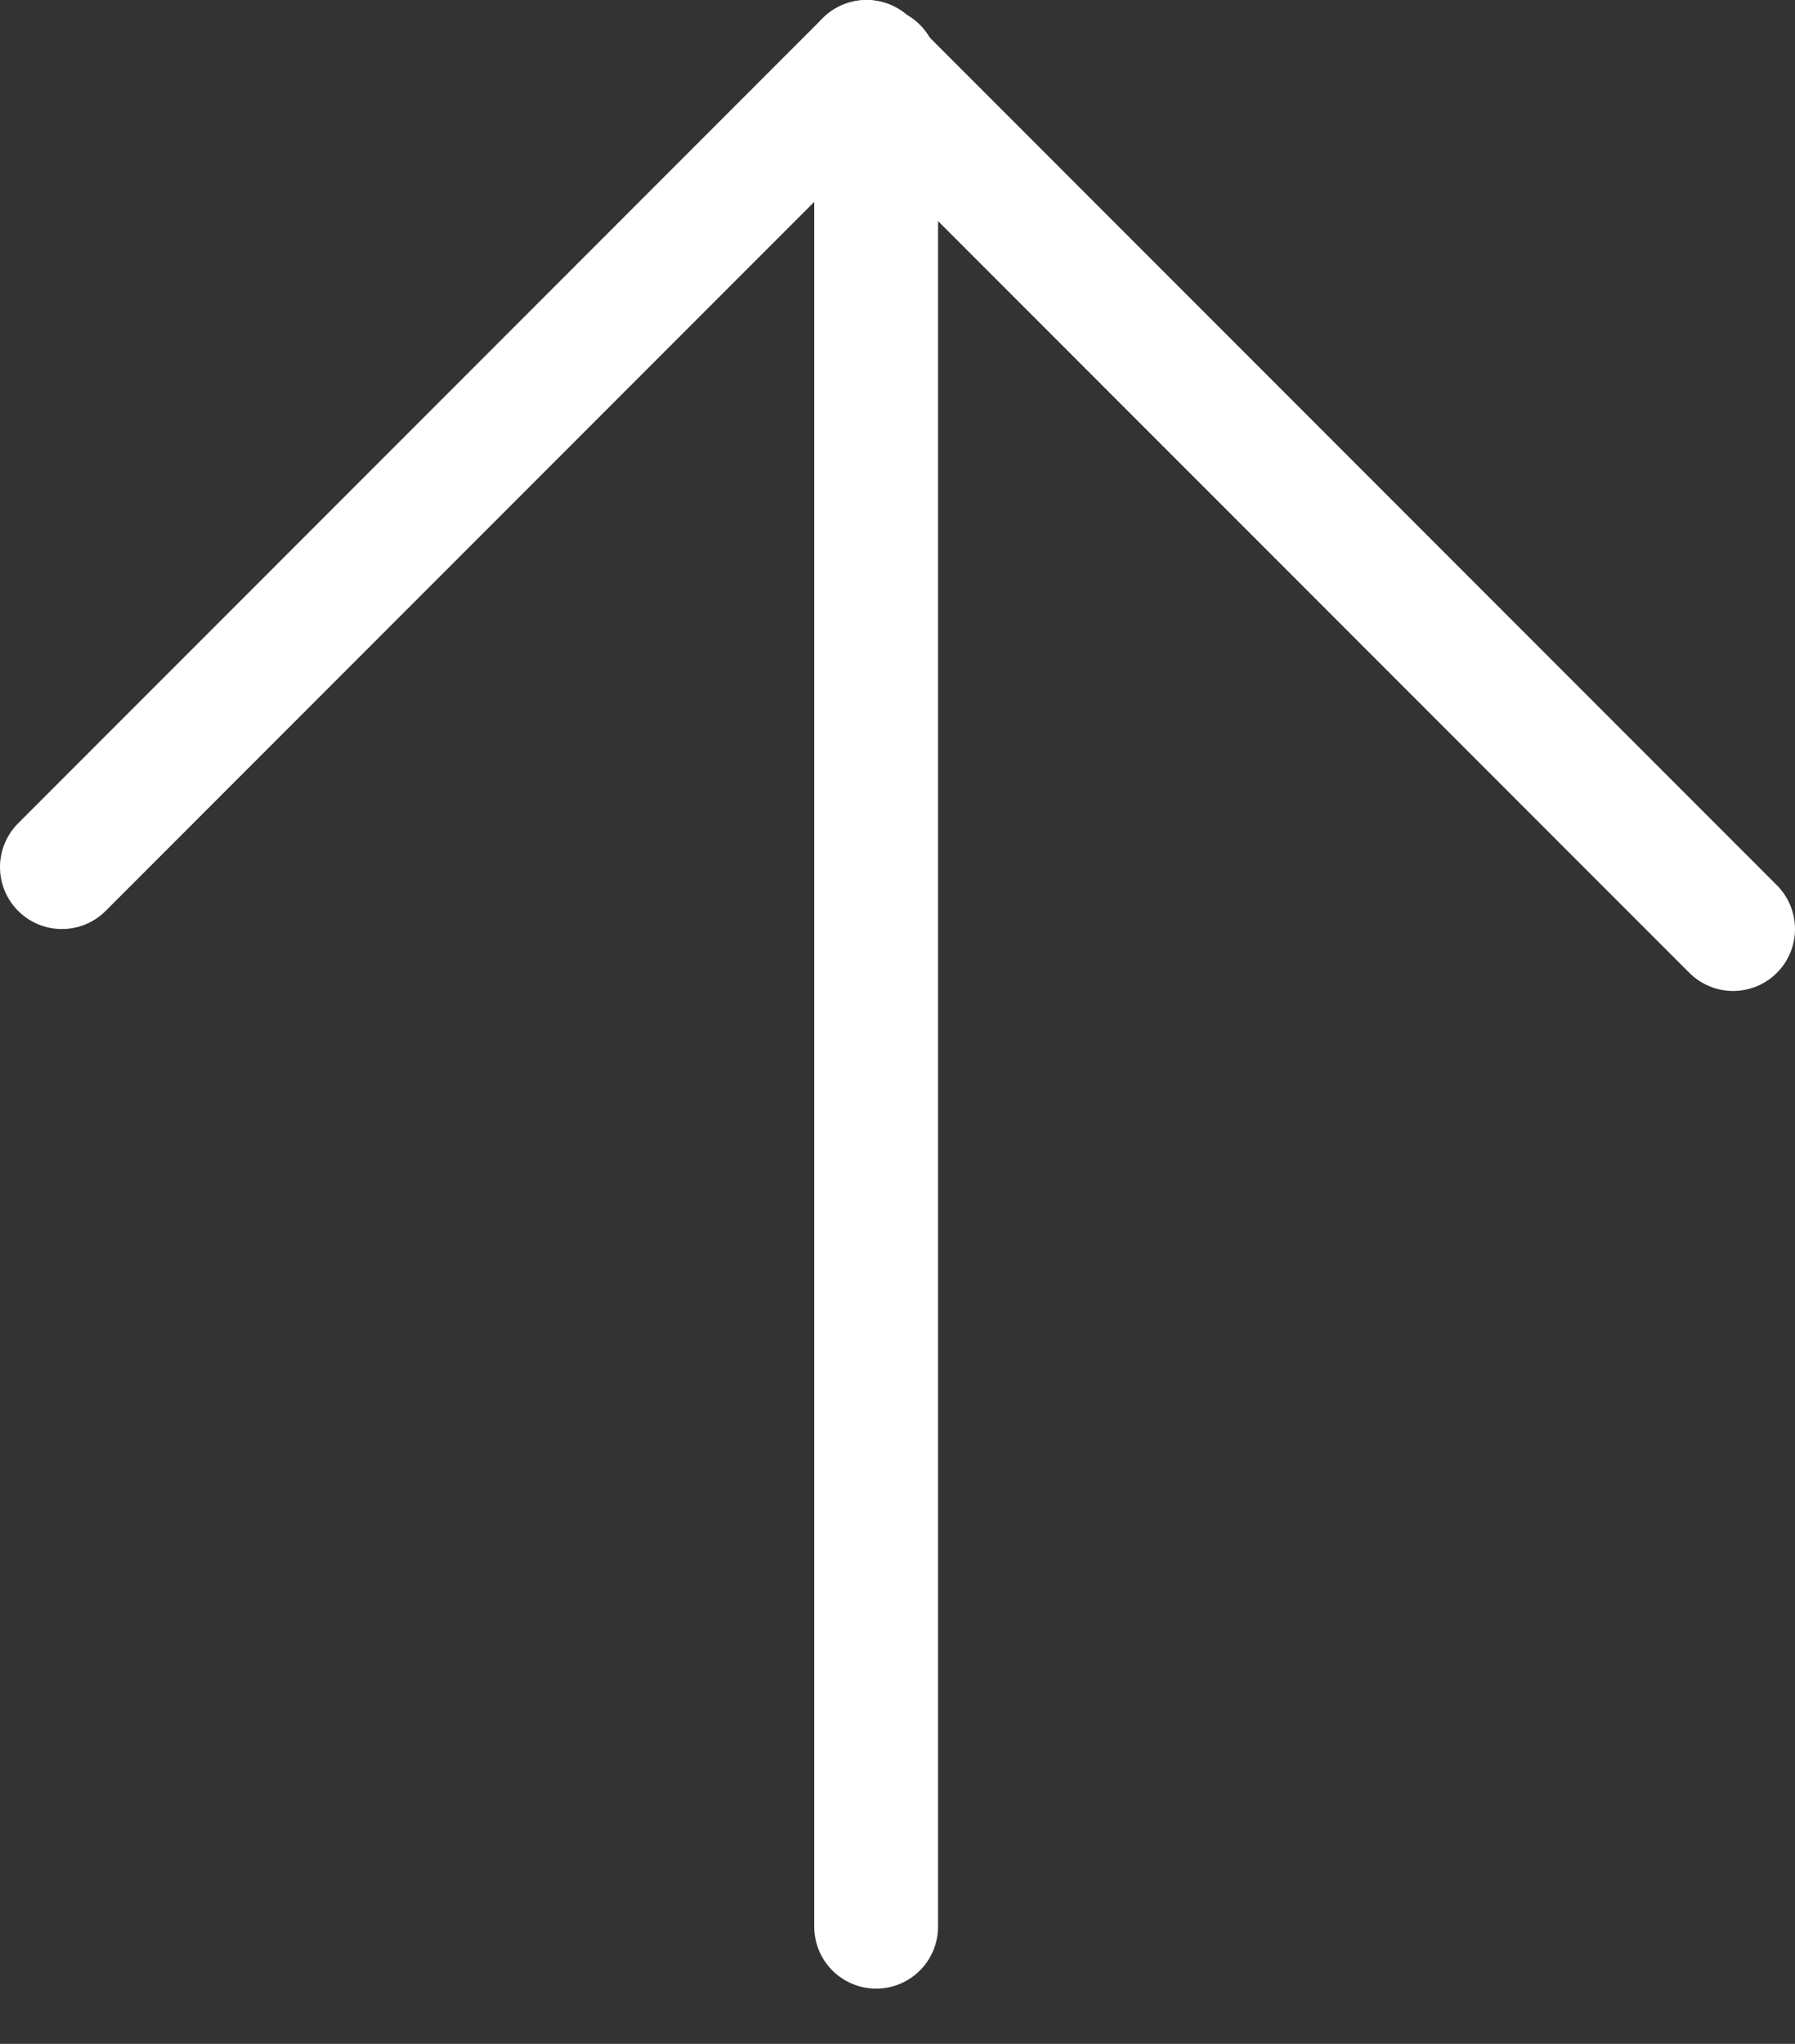 <svg width="29" height="33" viewBox="0 0 29 33" fill="none" xmlns="http://www.w3.org/2000/svg">
<rect x="0" y="0" width="29" height="33" fill="#333333" stroke="none"/>
<path d="M14.155 1.107L14.155 31.108" stroke="white" stroke-width="2" stroke-linecap="round"/>
<path d="M28 15L14 1" stroke="white" stroke-width="2" stroke-linecap="round"/>
<path d="M1 14L14 1" stroke="white" stroke-width="2" stroke-linecap="round"/>
</svg>
